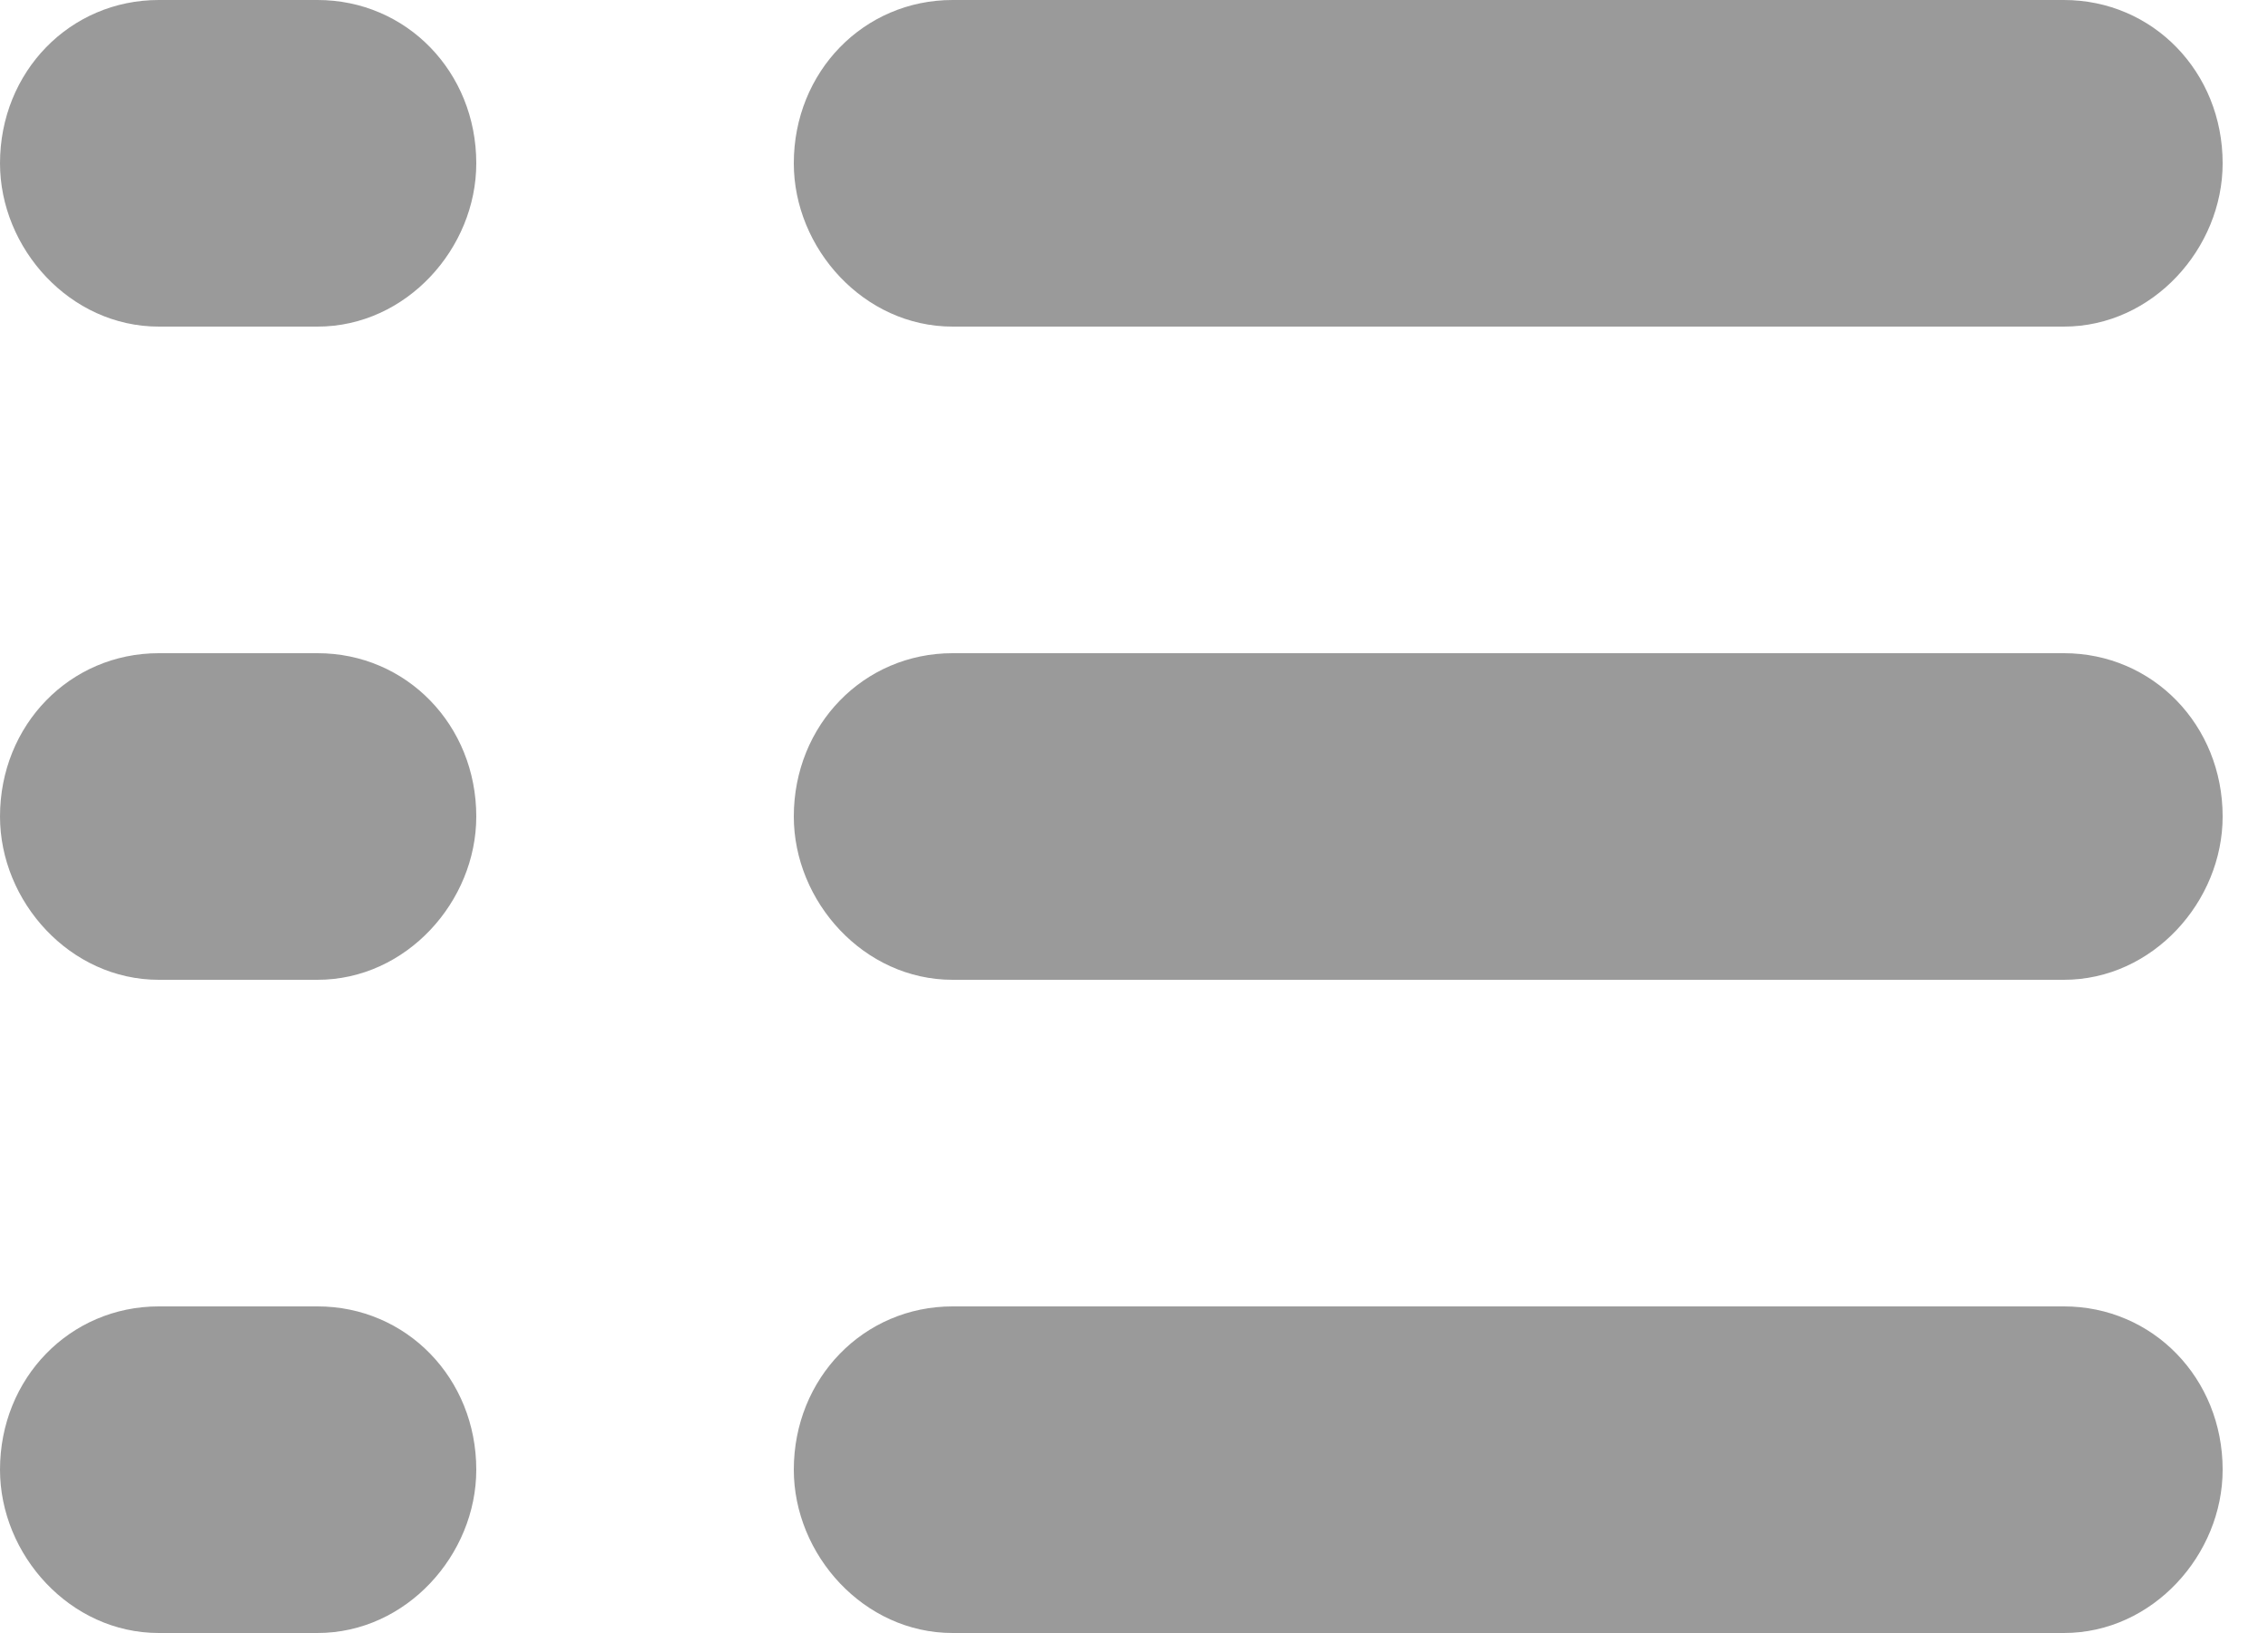 <?xml version="1.0" encoding="UTF-8" standalone="no"?>
<svg width="25px" height="18px" viewBox="0 0 25 18" version="1.1" xmlns="http://www.w3.org/2000/svg" xmlns:xlink="http://www.w3.org/1999/xlink" xmlns:sketch="http://www.bohemiancoding.com/sketch/ns">
    <!-- Generator: Sketch 3.1.1 (8761) - http://www.bohemiancoding.com/sketch -->
    <title>first_steps</title>
    <desc>Created with Sketch.</desc>
    <defs></defs>
    <g id="Landing" stroke="none" stroke-width="1" fill="none" fill-rule="evenodd" sketch:type="MSPage">
        <g id="Notebook-home" sketch:type="MSArtboardGroup" transform="translate(-129, -1266)" fill="#9A9A9A">
            <g id="features" sketch:type="MSLayerGroup" transform="translate(-3, 996)">
                <g id="text" transform="translate(132, 266)" sketch:type="MSShapeGroup">
                    <path d="M3.5,18.4 L1.75,18.4 C0.77,18.4 0,19.192 0,20.2 C0,21.136 0.77,22 1.75,22 L3.5,22 C4.48,22 5.25,21.136 5.25,20.2 C5.25,19.192 4.48,18.4 3.5,18.4 L3.5,18.4 Z M3.5,11.2 L1.75,11.2 C0.77,11.2 0,11.992 0,13 C0,13.936 0.77,14.8 1.75,14.8 L3.5,14.8 C4.48,14.8 5.25,13.936 5.25,13 C5.25,11.992 4.48,11.2 3.5,11.2 L3.5,11.2 Z M3.5,4 L1.75,4 C0.77,4 0,4.792 0,5.8 C0,6.736 0.77,7.6 1.75,7.6 L3.5,7.6 C4.48,7.6 5.25,6.736 5.25,5.8 C5.25,4.792 4.48,4 3.5,4 L3.5,4 Z M10.5,7.6 L22.75,7.6 C23.73,7.6 24.5,6.736 24.5,5.8 C24.5,4.792 23.73,4 22.75,4 L10.5,4 C9.52,4 8.75,4.792 8.75,5.8 C8.75,6.736 9.52,7.6 10.5,7.6 L10.5,7.6 Z M22.75,11.2 L10.5,11.2 C9.52,11.2 8.75,11.992 8.75,13 C8.75,13.936 9.52,14.8 10.5,14.8 L22.75,14.8 C23.73,14.8 24.5,13.936 24.5,13 C24.5,11.992 23.73,11.2 22.75,11.2 L22.75,11.2 Z M22.75,18.4 L10.5,18.4 C9.52,18.4 8.75,19.192 8.75,20.2 C8.75,21.136 9.52,22 10.5,22 L22.75,22 C23.73,22 24.5,21.136 24.5,20.2 C24.5,19.192 23.73,18.4 22.75,18.4 L22.75,18.4 Z" id="first_steps"></path>
                </g>
            </g>
        </g>
    </g>
</svg>